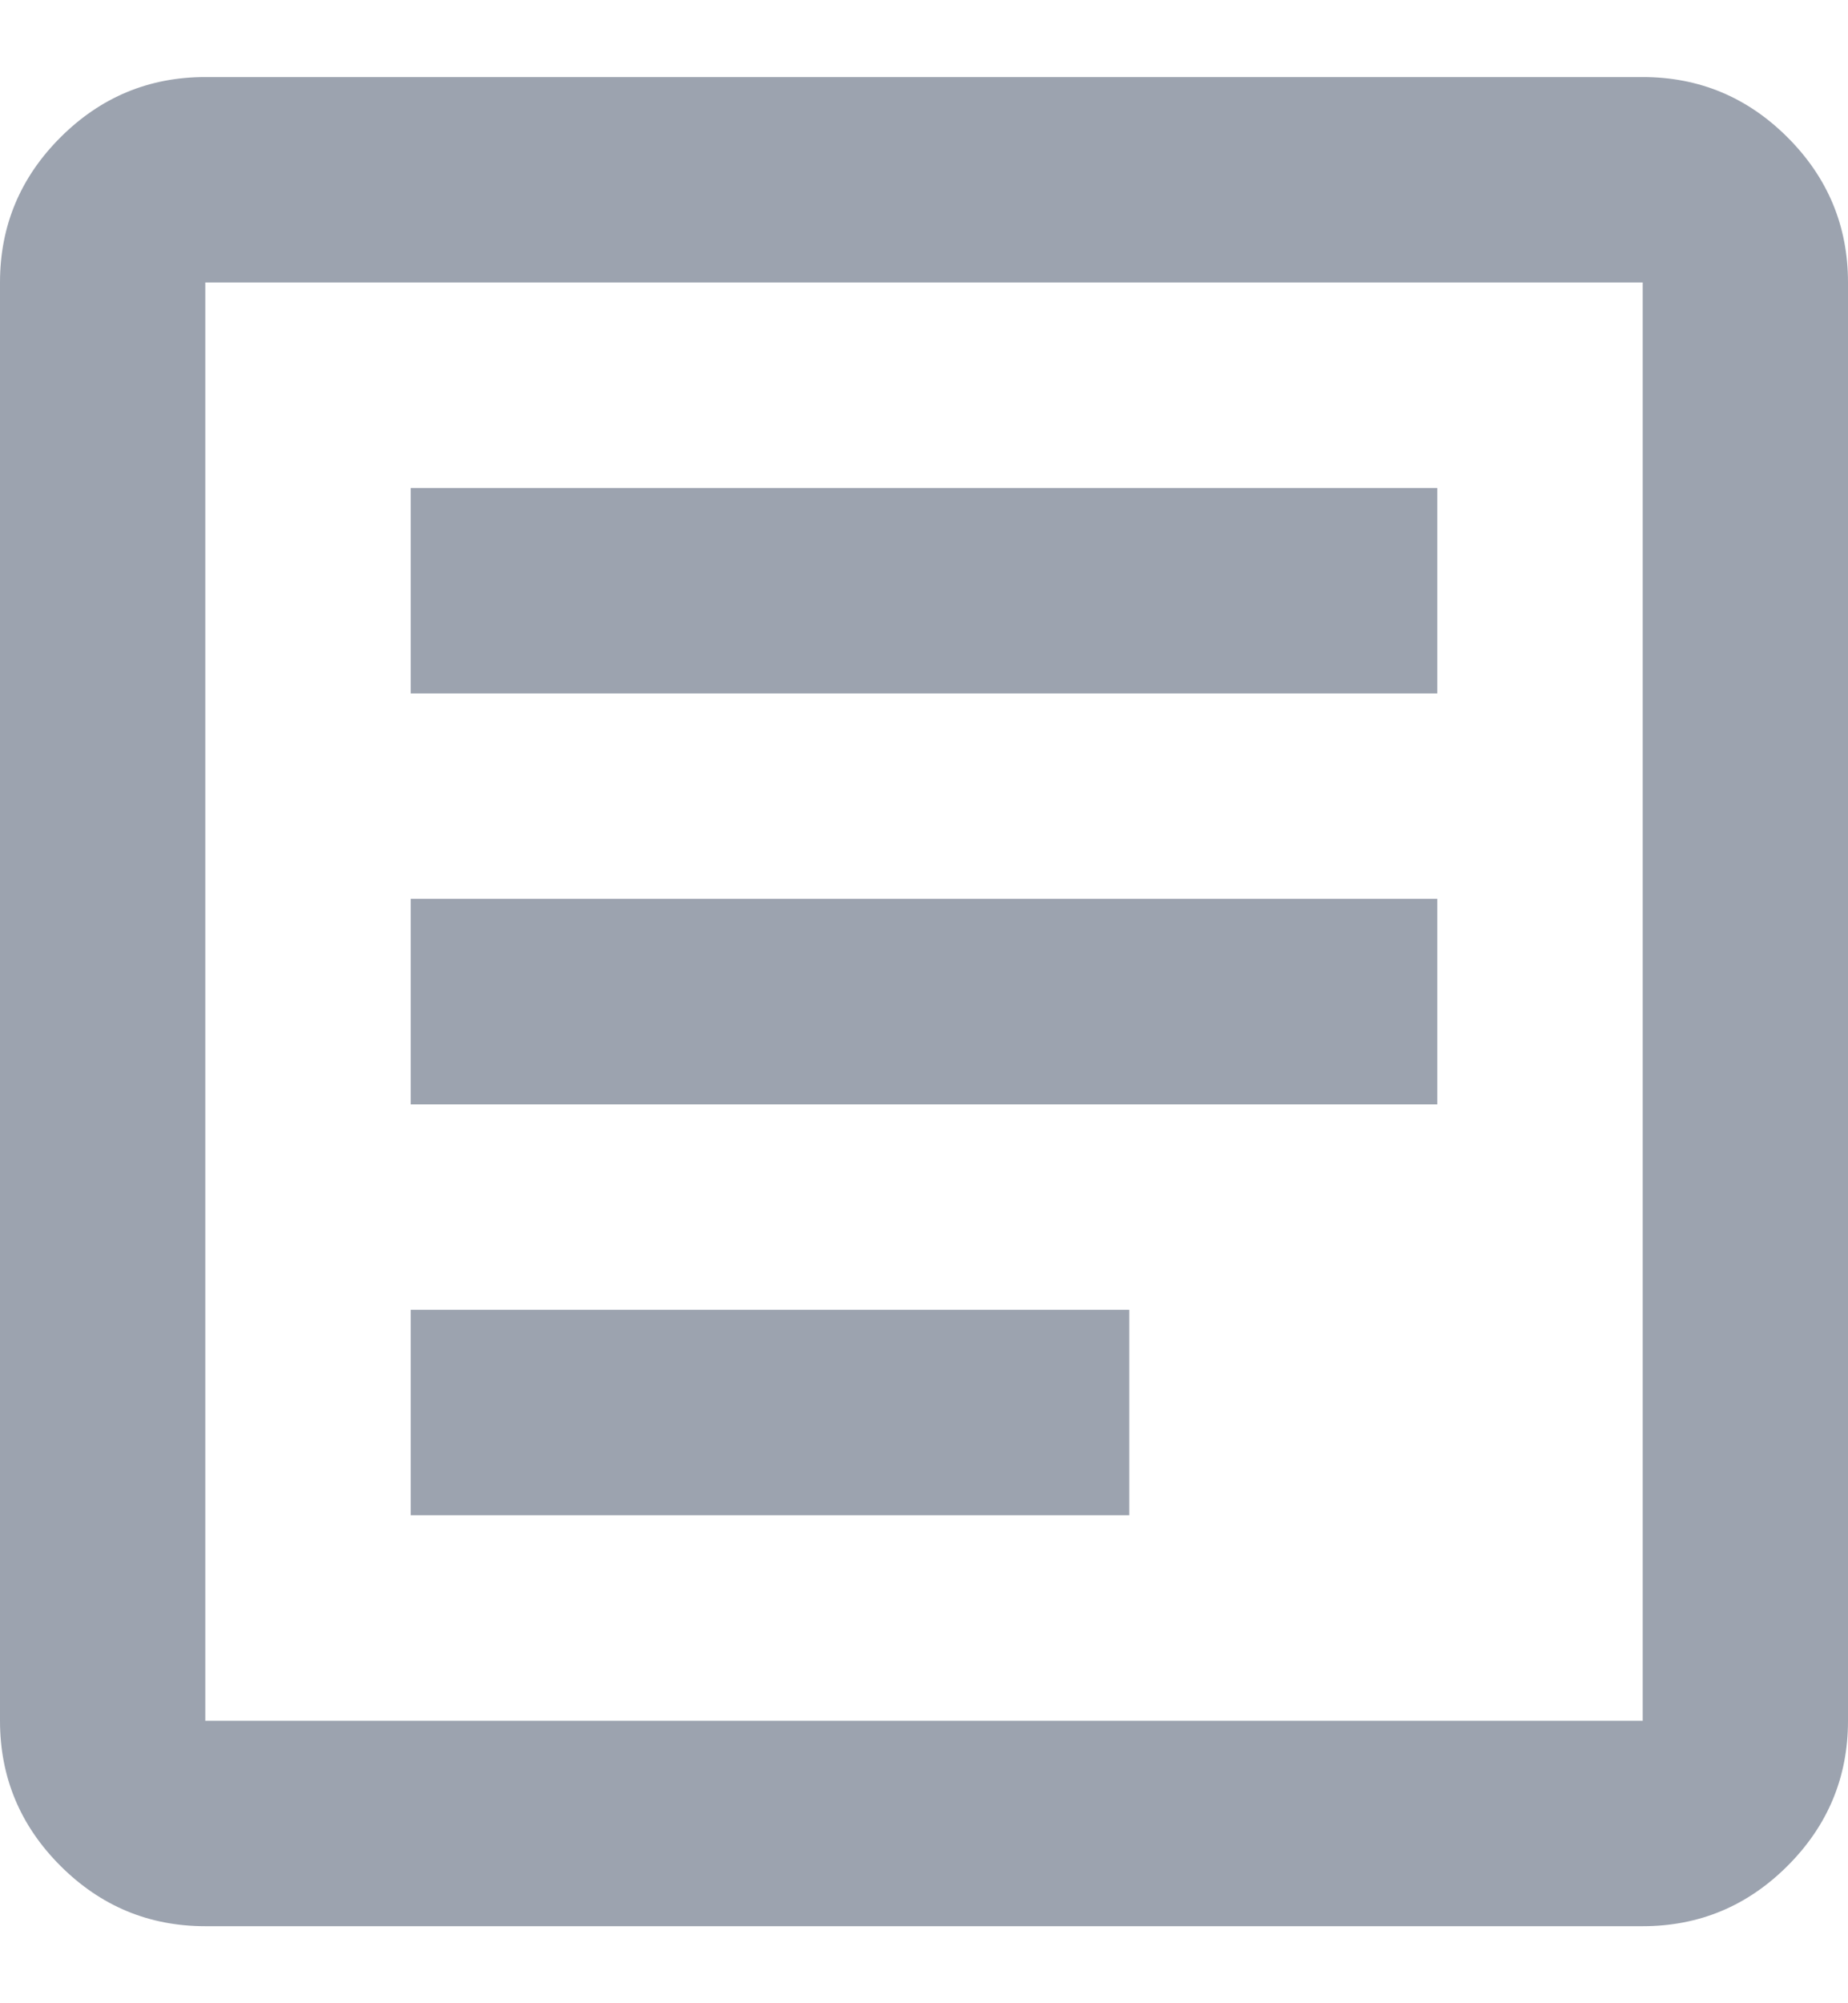 <svg width="12" height="13" viewBox="0 0 12 13" fill="none" xmlns="http://www.w3.org/2000/svg">
<path d="M2.667 9.833H7.333V8.5H2.667V9.833ZM2.667 7.167H9.333V5.833H2.667V7.167ZM2.667 4.5H9.333V3.167H2.667V4.5ZM1.333 12.5C0.967 12.5 0.653 12.369 0.392 12.108C0.131 11.847 0 11.533 0 11.167V1.833C0 1.467 0.131 1.153 0.392 0.892C0.653 0.631 0.967 0.5 1.333 0.5H10.667C11.033 0.5 11.347 0.631 11.608 0.892C11.869 1.153 12 1.467 12 1.833V11.167C12 11.533 11.869 11.847 11.608 12.108C11.347 12.369 11.033 12.5 10.667 12.5H1.333ZM1.333 11.167H10.667V1.833H1.333V11.167Z" fill="#9CA3AF"/>
</svg>
